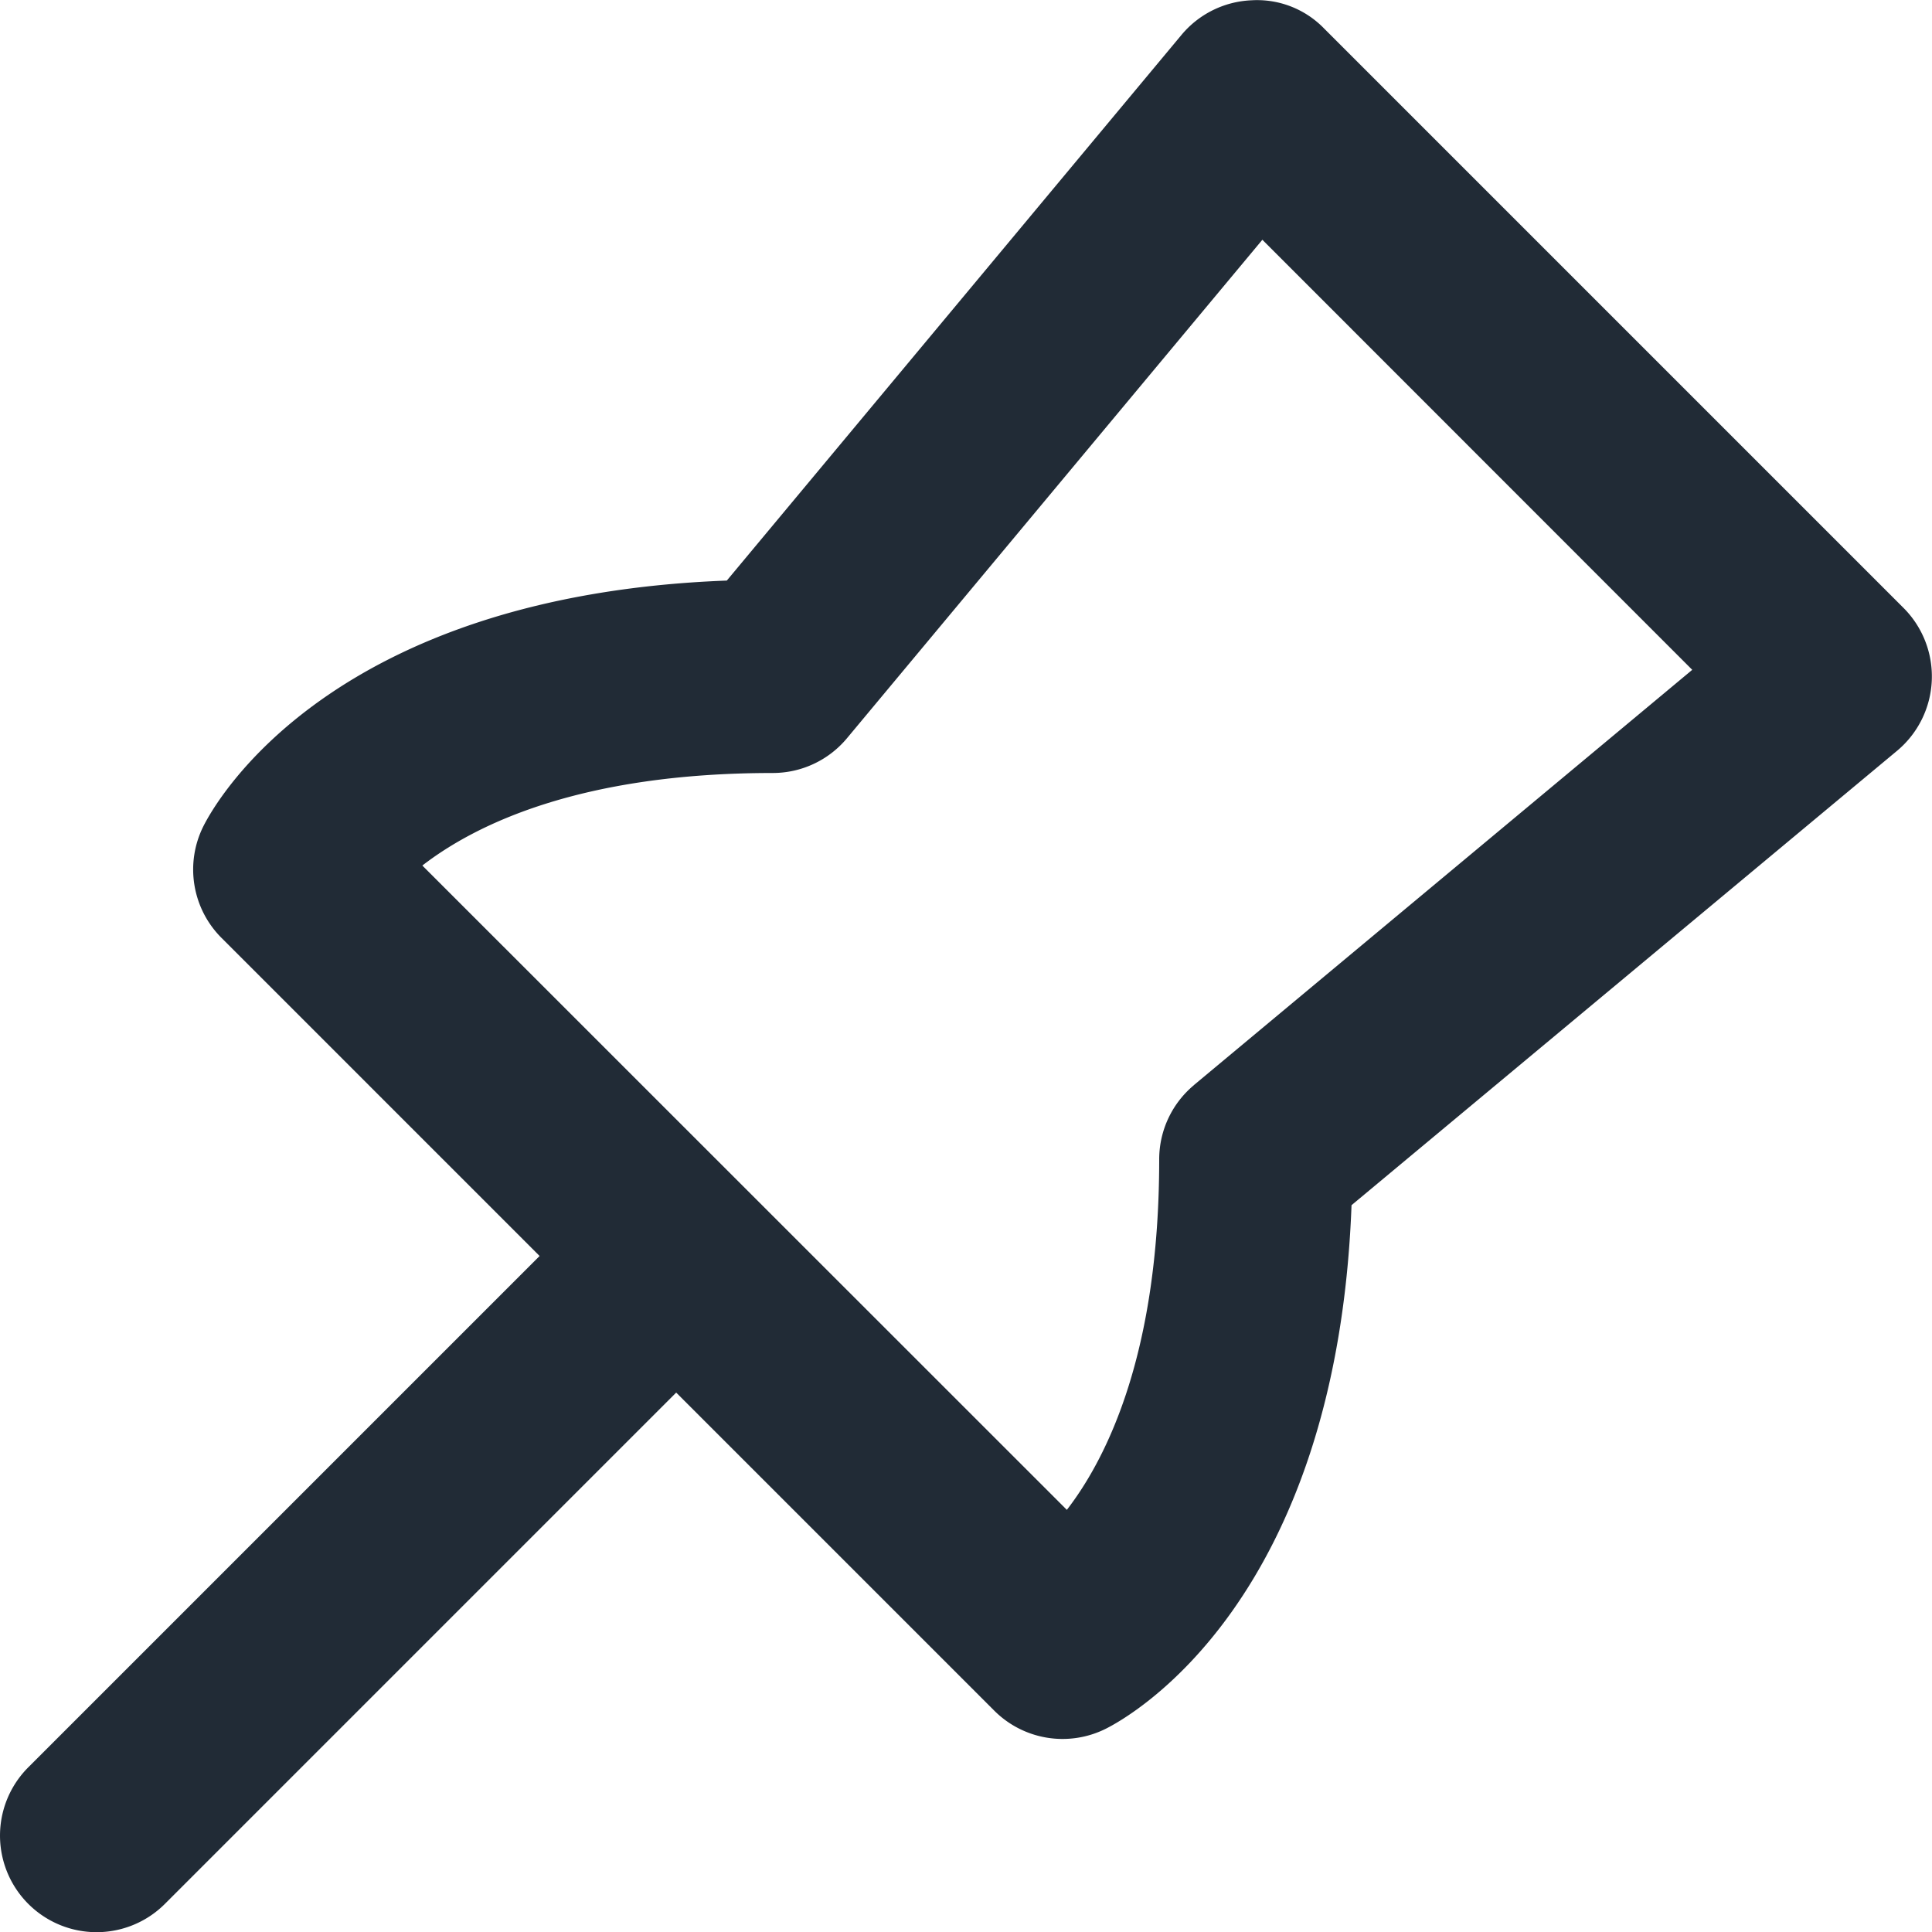 <svg xmlns="http://www.w3.org/2000/svg" viewBox="0 0 20 20"><path fill="#212B36" d="M12.36 11.233a1 1 0 0 0-.36.769c0 1.998-.537 3.085-.956 3.628L4.372 8.96c.55-.425 1.635-.958 3.628-.958a1 1 0 0 0 .768-.36l4.3-5.16 4.45 4.452-5.159 4.299zm7.347-4.938l-6-6a.966.966 0 0 0-.752-.292.998.998 0 0 0-.724.358L7.524 6.01c-4.103.155-5.293 2.292-5.419 2.544-.192.385-.117.85.188 1.155l3.293 3.293-5.293 5.293a.999.999 0 1 0 1.414 1.414L7 14.416l3.293 3.293a1 1 0 0 0 1.154.187c.252-.126 2.39-1.315 2.544-5.42l5.65-4.706a1.003 1.003 0 0 0 .066-1.475z"/></svg>
